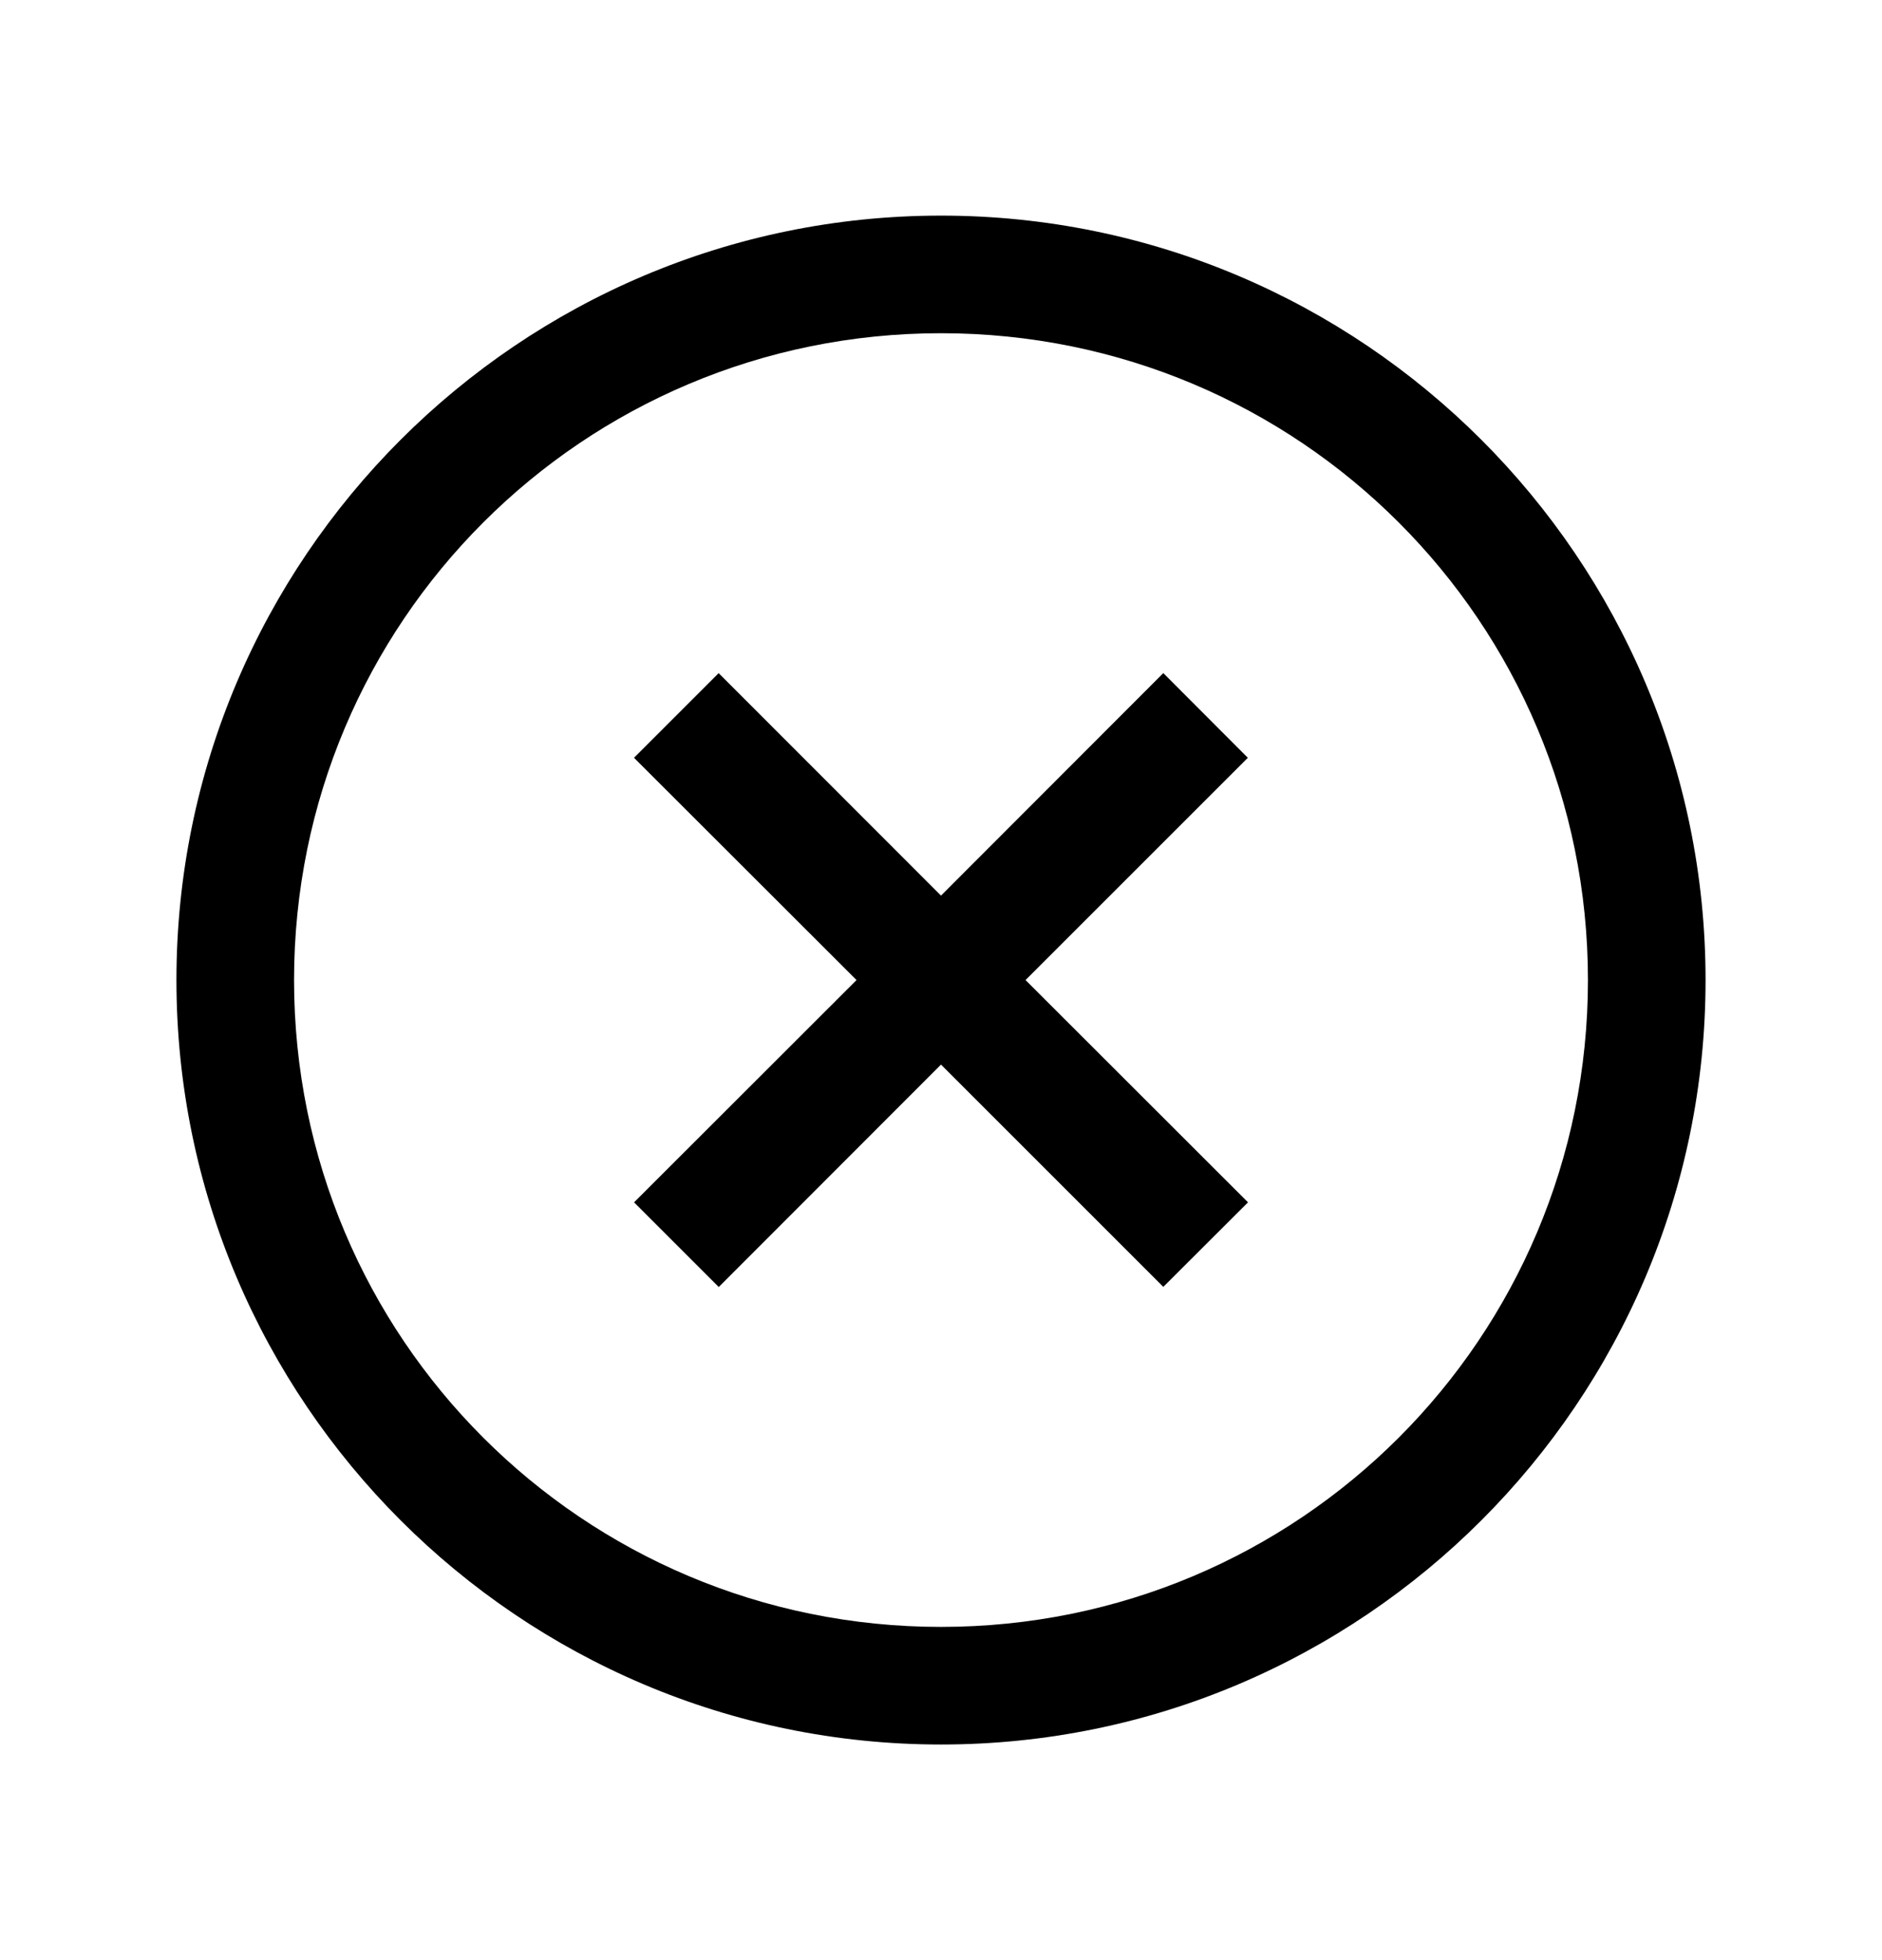 <svg width="24" height="25" viewBox="0 0 24 25" fill="none" xmlns="http://www.w3.org/2000/svg">
<path d="M12 2.75C6.624 2.75 2.25 7.124 2.25 12.5C2.25 17.876 6.624 22.25 12 22.25C17.376 22.25 21.75 17.876 21.75 12.5C21.75 7.124 17.376 2.75 12 2.75ZM12 4.25C16.565 4.25 20.25 7.935 20.25 12.5C20.25 17.065 16.565 20.75 12 20.75C7.435 20.75 3.75 17.065 3.75 12.5C3.75 7.935 7.435 4.25 12 4.25ZM9.165 8.585L8.085 9.665L10.923 12.5L8.086 15.335L9.166 16.415L12 13.578L14.835 16.413L15.915 15.335L13.078 12.5L15.913 9.665L14.835 8.585L12 11.423L9.165 8.586V8.585Z" fill="black"/>
</svg>
